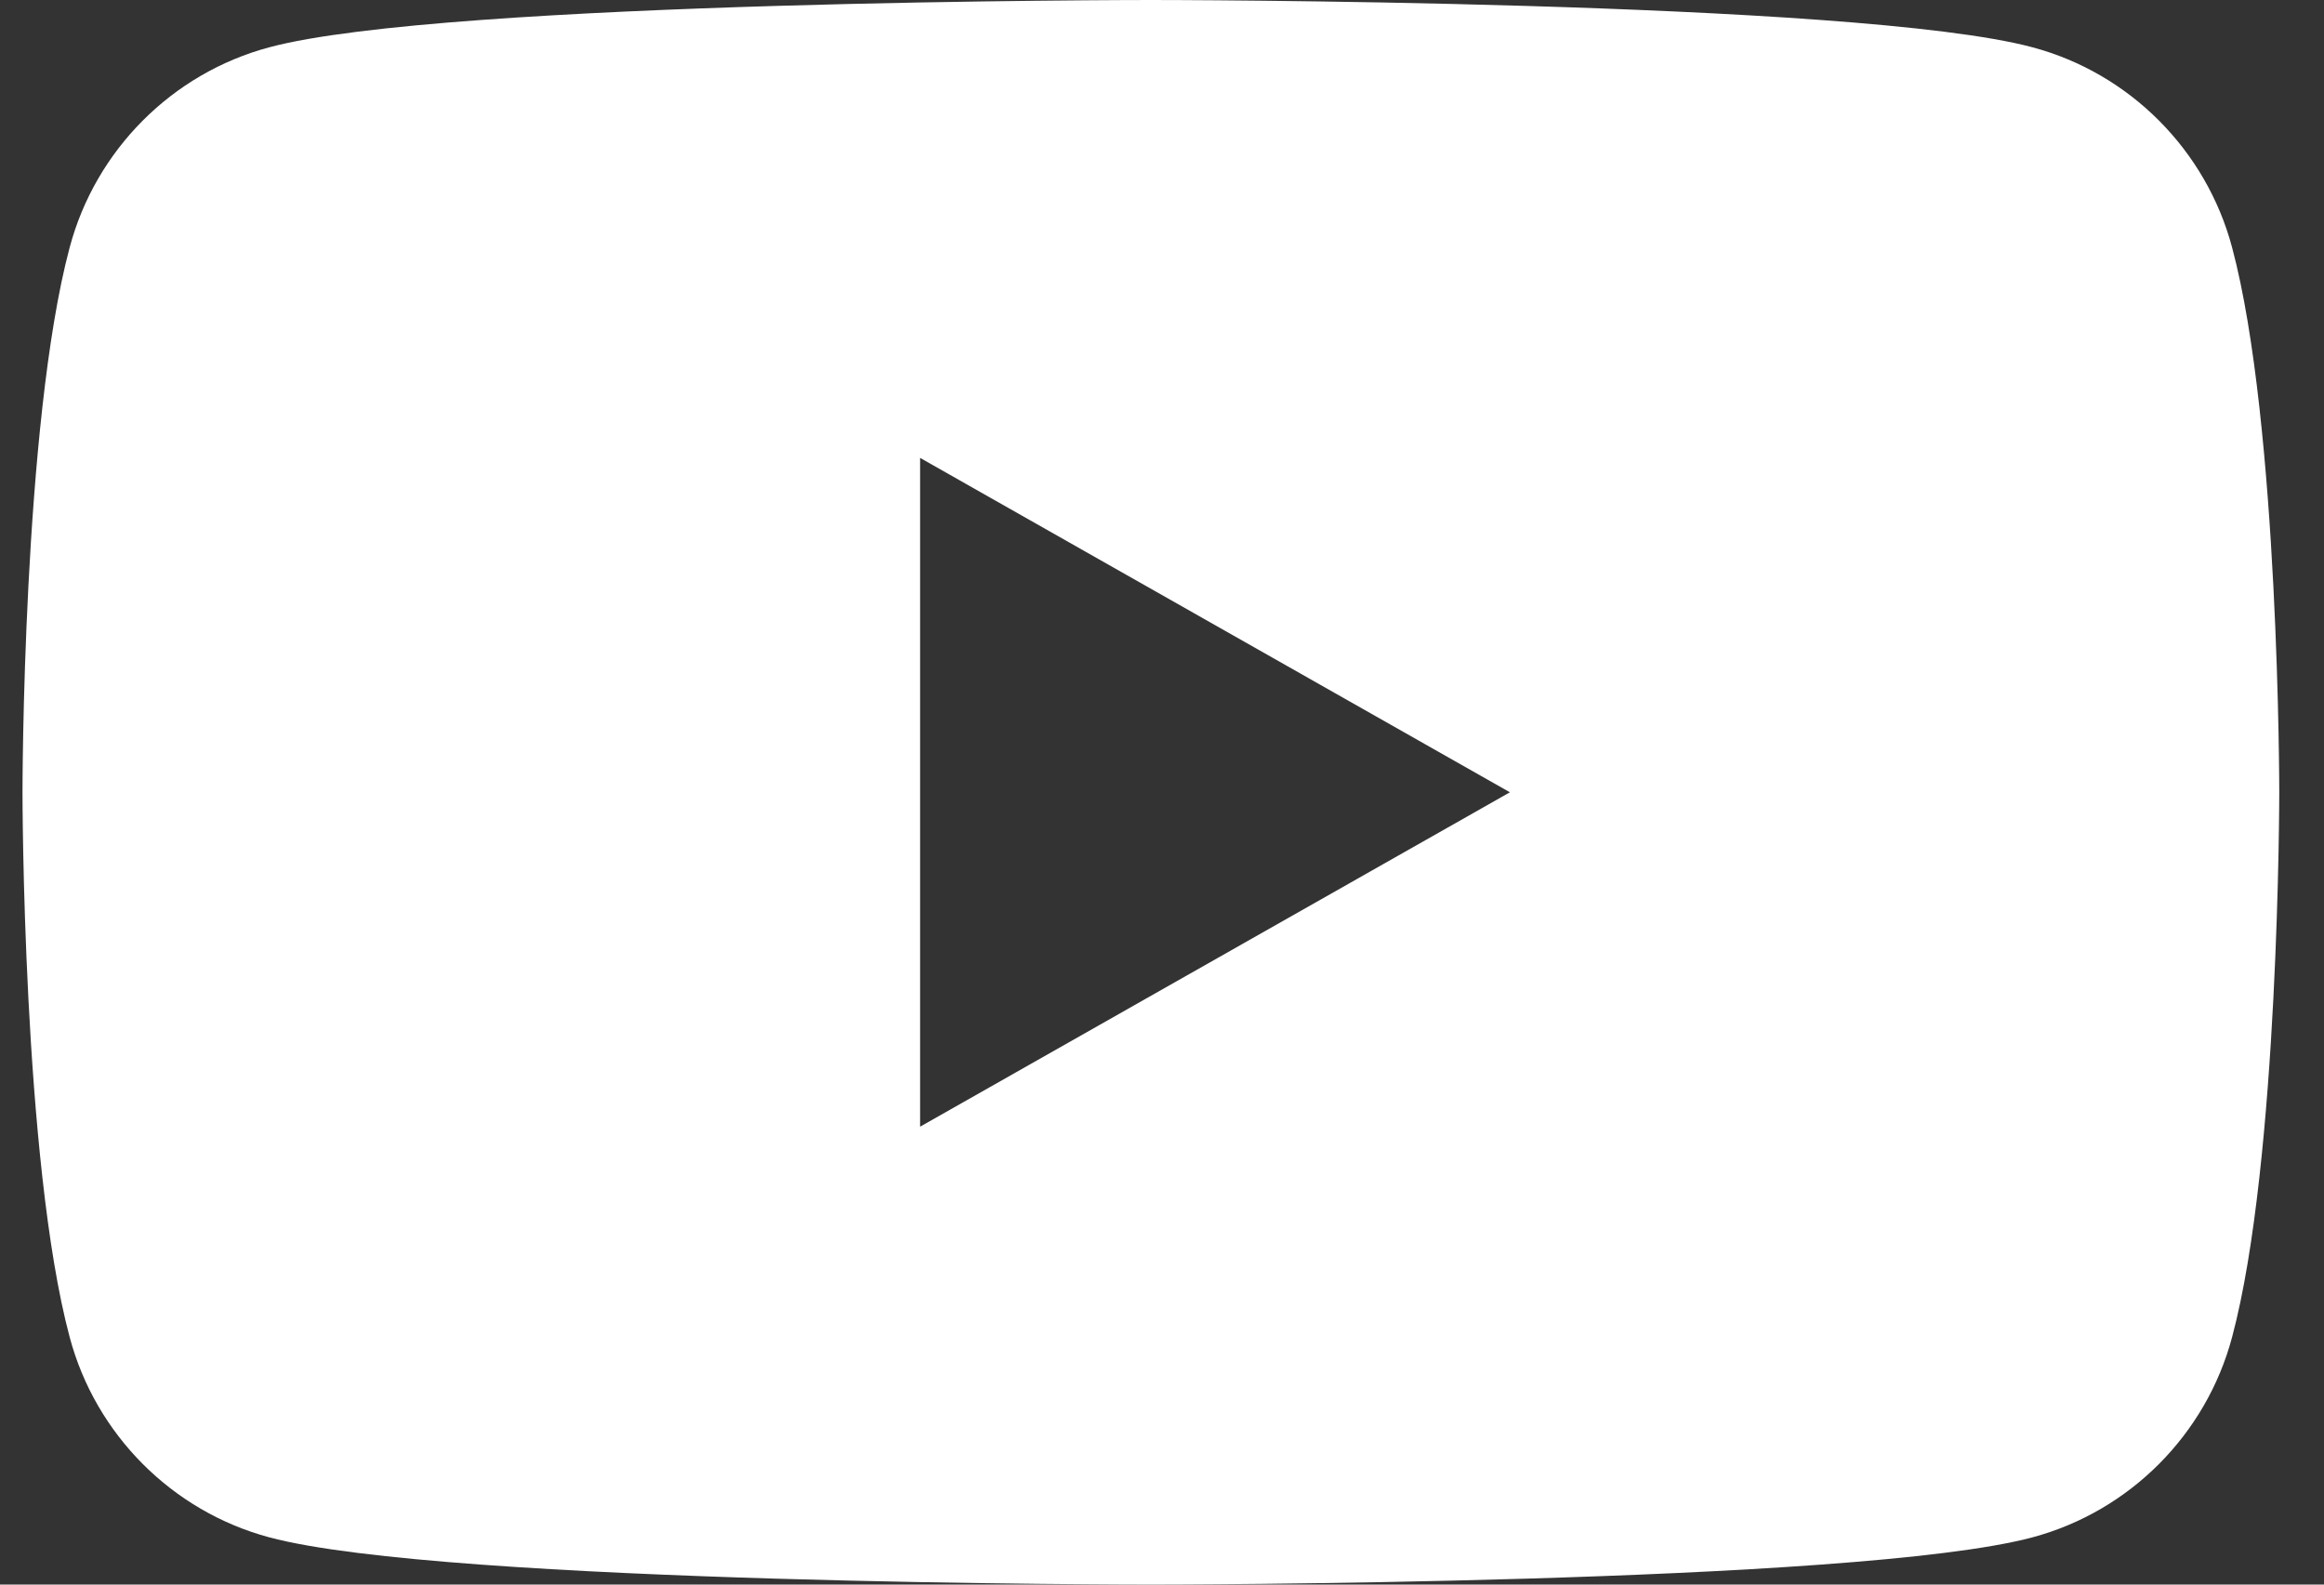 <svg xmlns="http://www.w3.org/2000/svg" width="44" height="30" viewBox="0 0 44 30" fill="none">
  <rect x="0" y="0" width="44" height="30" fill="#333333" stroke="none"/>
  <g clip-path="url(#clip0_135_1224)">
    <path d="M17.42 21.331V8.669L28.587 15L17.42 21.331ZM42.26 4.685C41.769 2.841 40.321 1.388 38.483 0.896C35.151 1.90735e-06 21.789 0 21.789 0C21.789 0 8.428 1.90735e-06 5.096 0.896C3.258 1.388 1.81 2.841 1.319 4.685C0.426 8.027 0.426 15 0.426 15C0.426 15 0.426 21.973 1.319 25.315C1.81 27.159 3.258 28.611 5.096 29.105C8.428 30 21.789 30 21.789 30C21.789 30 35.151 30 38.483 29.105C40.321 28.611 41.769 27.159 42.26 25.315C43.153 21.973 43.153 15 43.153 15C43.153 15 43.153 8.027 42.26 4.685Z" fill="white"/>
  </g>
  <defs>
    <clipPath id="clip0_135_1224">
      <rect width="42.727" height="30" fill="white" transform="translate(0.426)"/>
    </clipPath>
  </defs>
</svg>